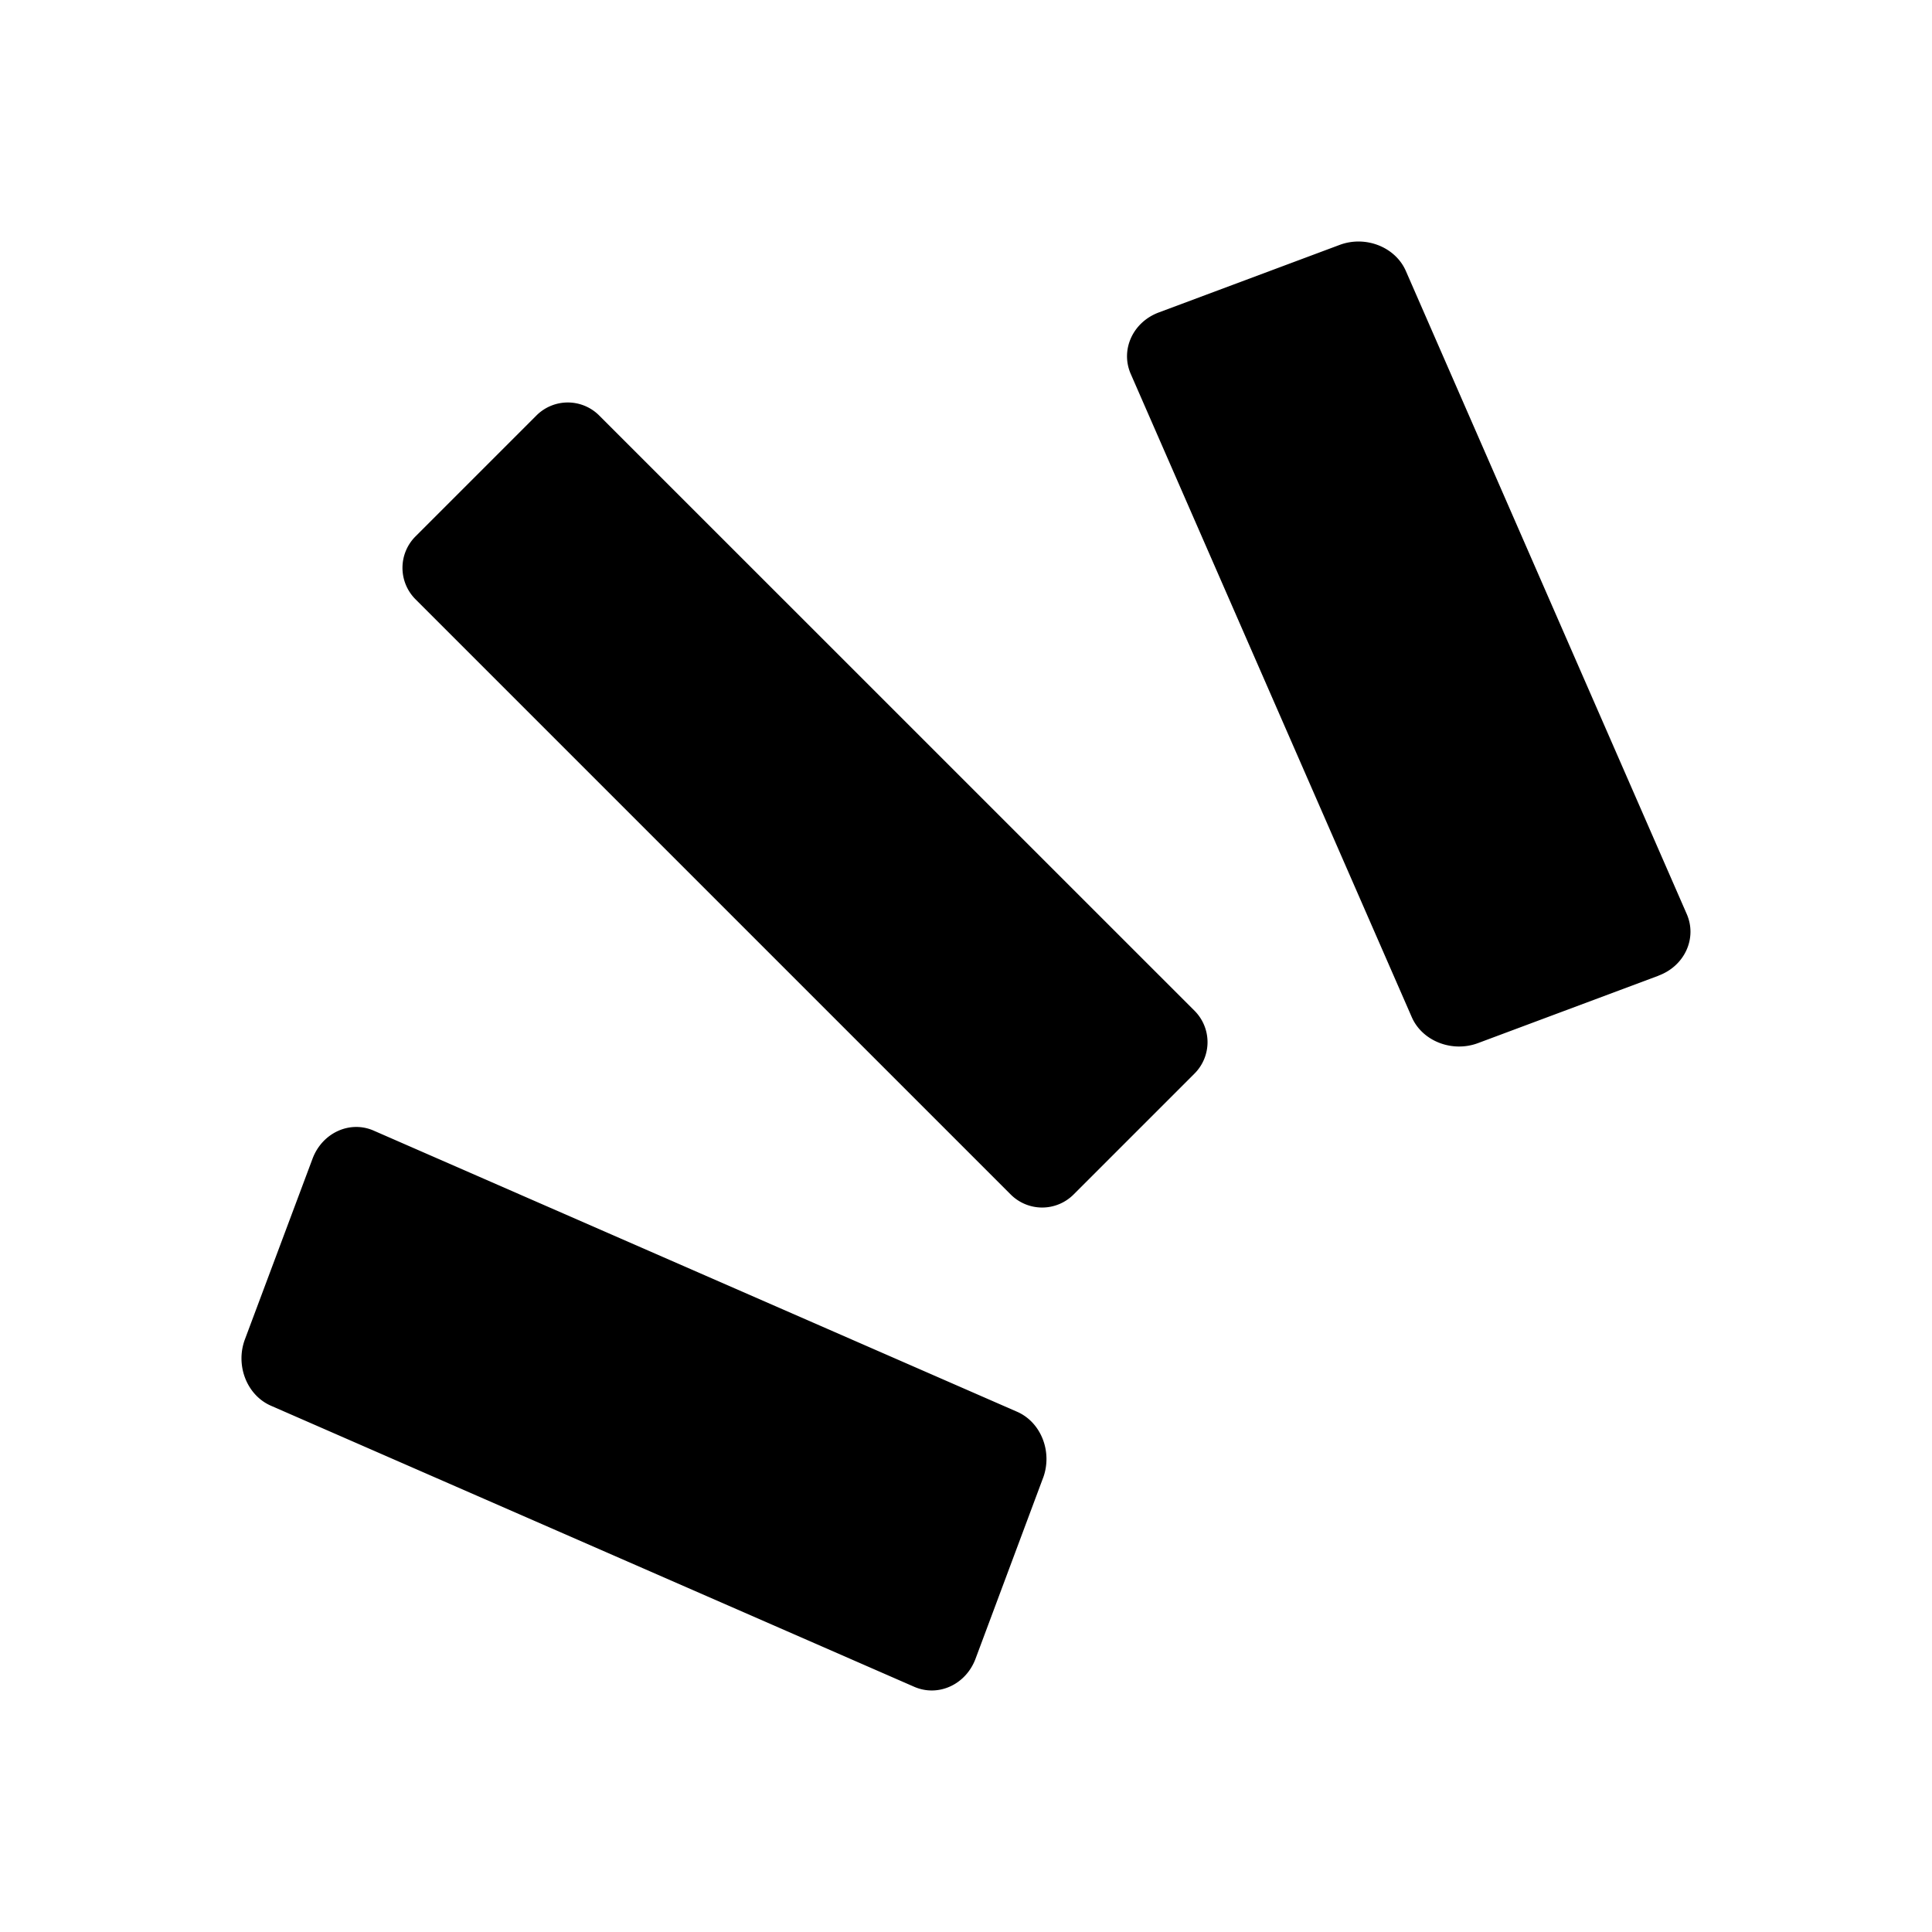 <svg width="24" height="24" xmlns="http://www.w3.org/2000/svg"><g fill-rule="nonzero"><path d="M20.604 12.12l-2.244.838c-.322.12-.693-.025-.823-.324l-3.491-7.99c-.13-.3.027-.643.35-.763l2.244-.838c.322-.121.693.024.824.323l3.49 7.99c.13.3-.027.643-.35.763M14.84 13.335l-1.505 1.505a.552.552 0 0 1-.778 0L5.16 7.443a.552.552 0 0 1 0-.778L6.665 5.16a.551.551 0 0 1 .777 0l7.398 7.397a.552.552 0 0 1 0 .778M12.957 18.36l-.838 2.244c-.12.323-.463.48-.762.35l-7.99-3.491c-.3-.13-.445-.501-.325-.824l.84-2.244c.12-.322.463-.48.76-.35l7.992 3.492c.299.13.444.5.323.824"></path></g></svg>